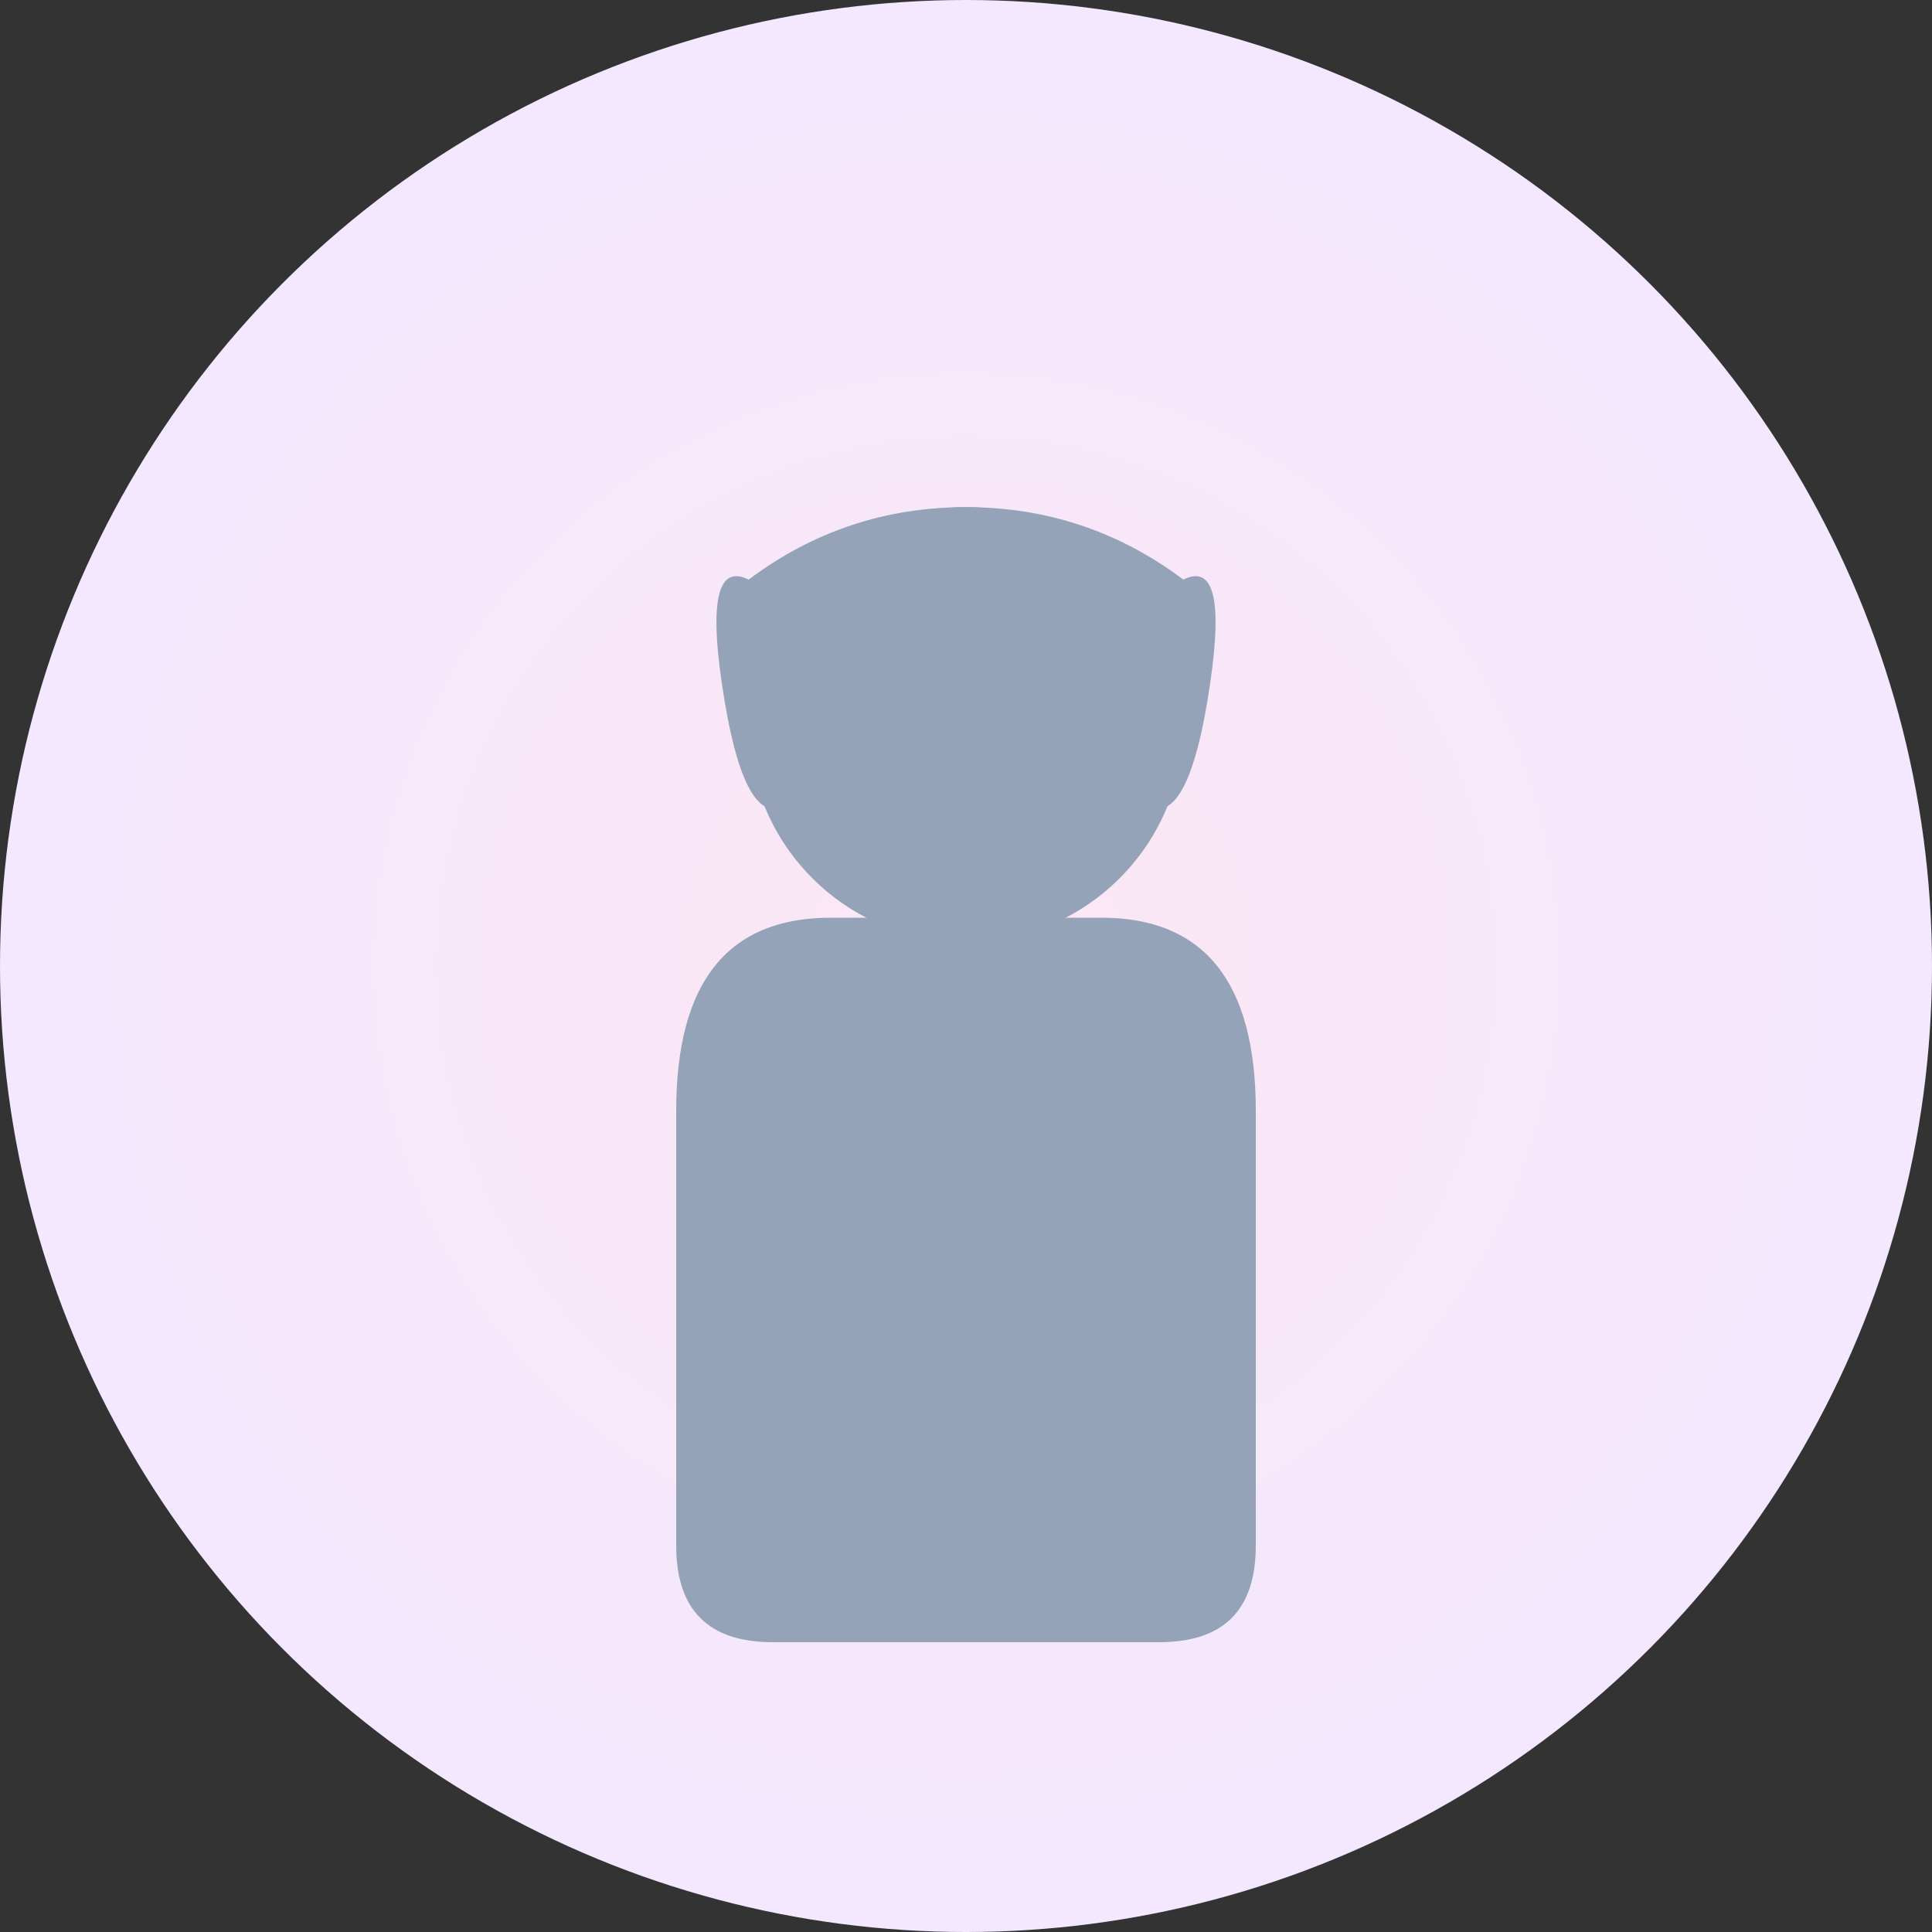 <svg width="400" height="400" viewBox="0 0 400 400" xmlns="http://www.w3.org/2000/svg">
  <rect x="0" y="0" width="400" height="400" fill="#333333" stroke="none"/>
  <defs>
    <radialGradient id="femaleBgGradient" cx="50%" cy="50%" r="50%">
      <stop offset="0%" style="stop-color:#fce7f3;stop-opacity:1" />
      <stop offset="100%" style="stop-color:#f3e8ff;stop-opacity:1" />
    </radialGradient>
  </defs>
  
  <!-- Background circle -->
  <circle cx="200" cy="200" r="200" fill="url(#femaleBgGradient)"/>
  
  <!-- Default user icon -->
  <g transform="translate(200, 200)">
    <!-- Head circle -->
    <circle cx="0" cy="-50" r="45" fill="#94a3b8"/>
    
    <!-- Simple hair indication (longer silhouette) -->
    <path d="M -45 -80 Q -55 -85 -50 -55 Q -45 -25 -35 -35 Q -20 -55 0 -95 Q 20 -55 35 -35 Q 45 -25 50 -55 Q 55 -85 45 -80 Q 25 -95 0 -95 Q -25 -95 -45 -80 Z" fill="#94a3b8"/>
    
    <!-- Body/Shoulders (slightly more fitted) -->
    <path d="M -60 30 Q -60 -10 -28 -10 L 28 -10 Q 60 -10 60 30 L 60 120 Q 60 140 40 140 L -40 140 Q -60 140 -60 120 Z" fill="#94a3b8"/>
  </g>
</svg>

